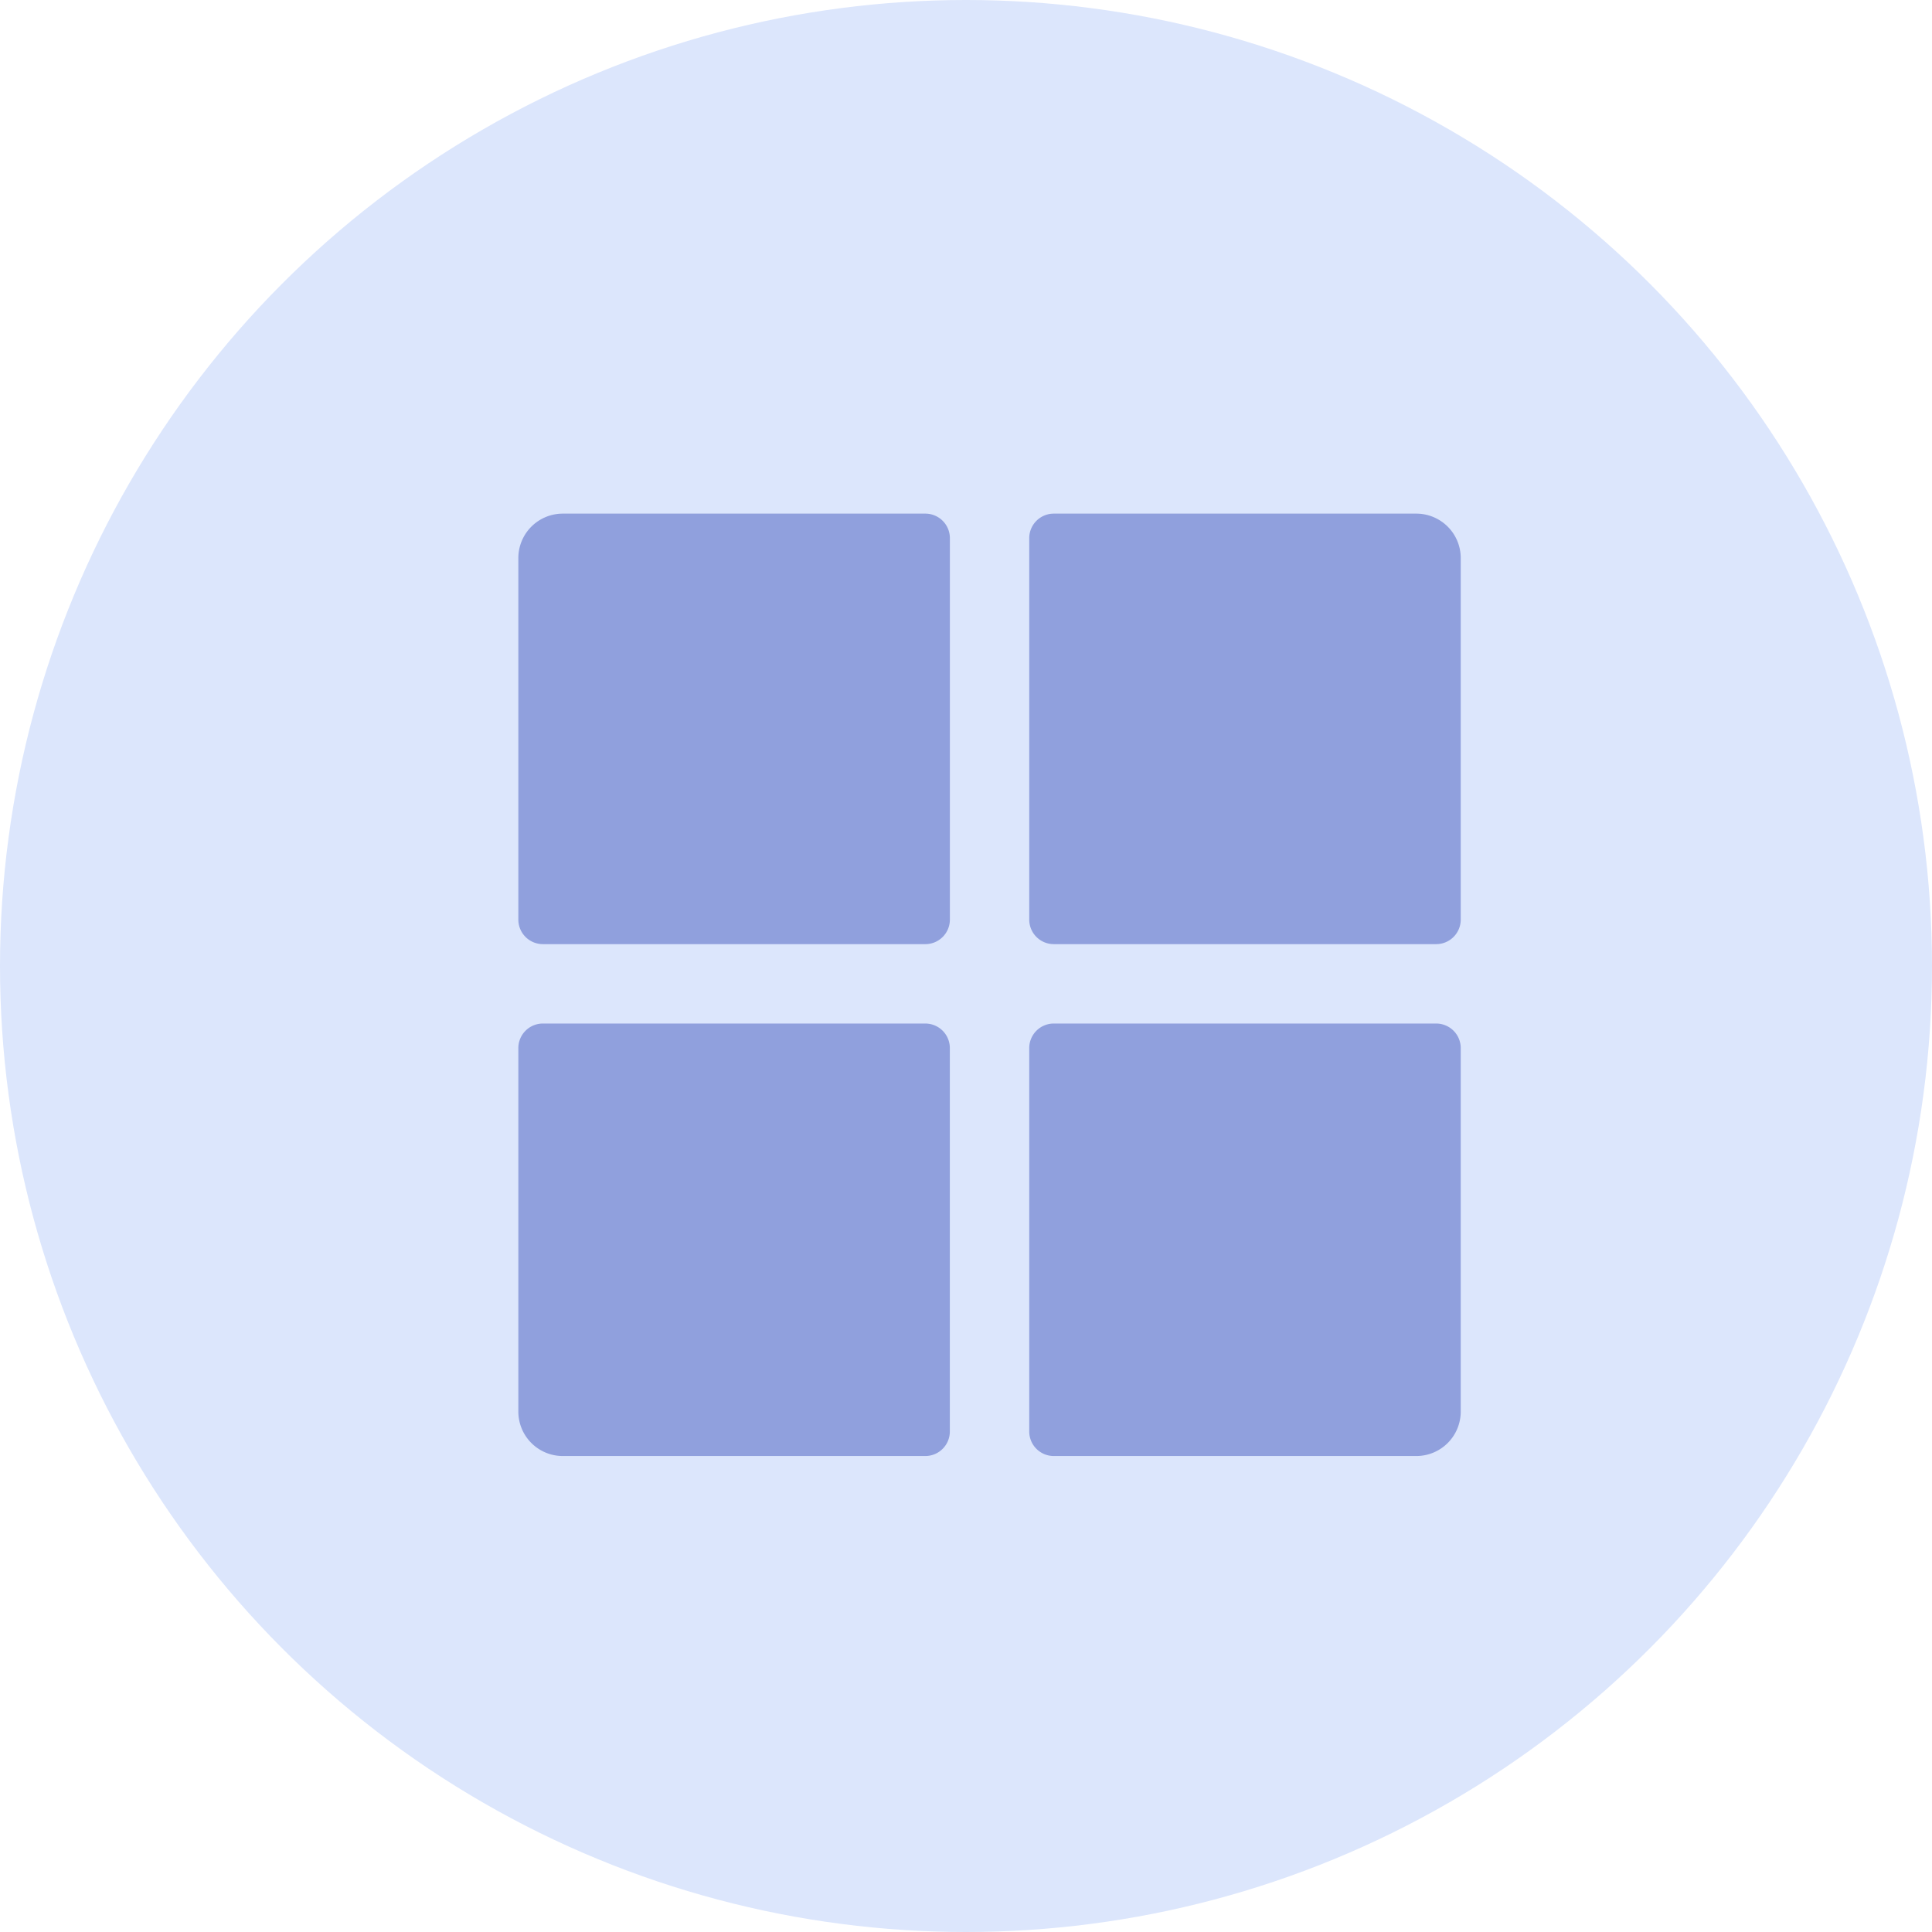 <svg xmlns="http://www.w3.org/2000/svg" width="41" height="41" viewBox="0 0 41 41">
  <g id="Group_2989" data-name="Group 2989" transform="translate(-1040 -365.768)">
    <g id="Group_2988" data-name="Group 2988" transform="translate(991 -1.232)">
      <circle id="Ellipse_363" data-name="Ellipse 363" cx="20.5" cy="20.5" r="20.5" transform="translate(49 367)" fill="#dce6fc"/>
    </g>
    <g id="noun_Category_1819506" transform="translate(1048.5 374.068)">
      <path id="Path_10074" data-name="Path 10074" d="M11.658,3.126v8.084a.521.521,0,0,1-.526.526H3.026a.521.521,0,0,1-.526-.526V3.547A.943.943,0,0,1,3.447,2.6h7.684A.521.521,0,0,1,11.658,3.126ZM21.553,2.6H13.868a.521.521,0,0,0-.526.526v8.084a.521.521,0,0,0,.526.526h8.105a.521.521,0,0,0,.526-.526V3.547A.943.943,0,0,0,21.553,2.6ZM11.132,13.421H3.026a.521.521,0,0,0-.526.526v7.705a.943.943,0,0,0,.947.947h7.684a.521.521,0,0,0,.526-.526V13.947A.521.521,0,0,0,11.132,13.421Zm10.842,0H13.868a.521.521,0,0,0-.526.526v8.126a.521.521,0,0,0,.526.526h7.684a.943.943,0,0,0,.947-.947V13.947A.521.521,0,0,0,21.974,13.421Z" transform="translate(0 0)" fill="#90a0dd"/>
    </g>
  </g>
</svg>
